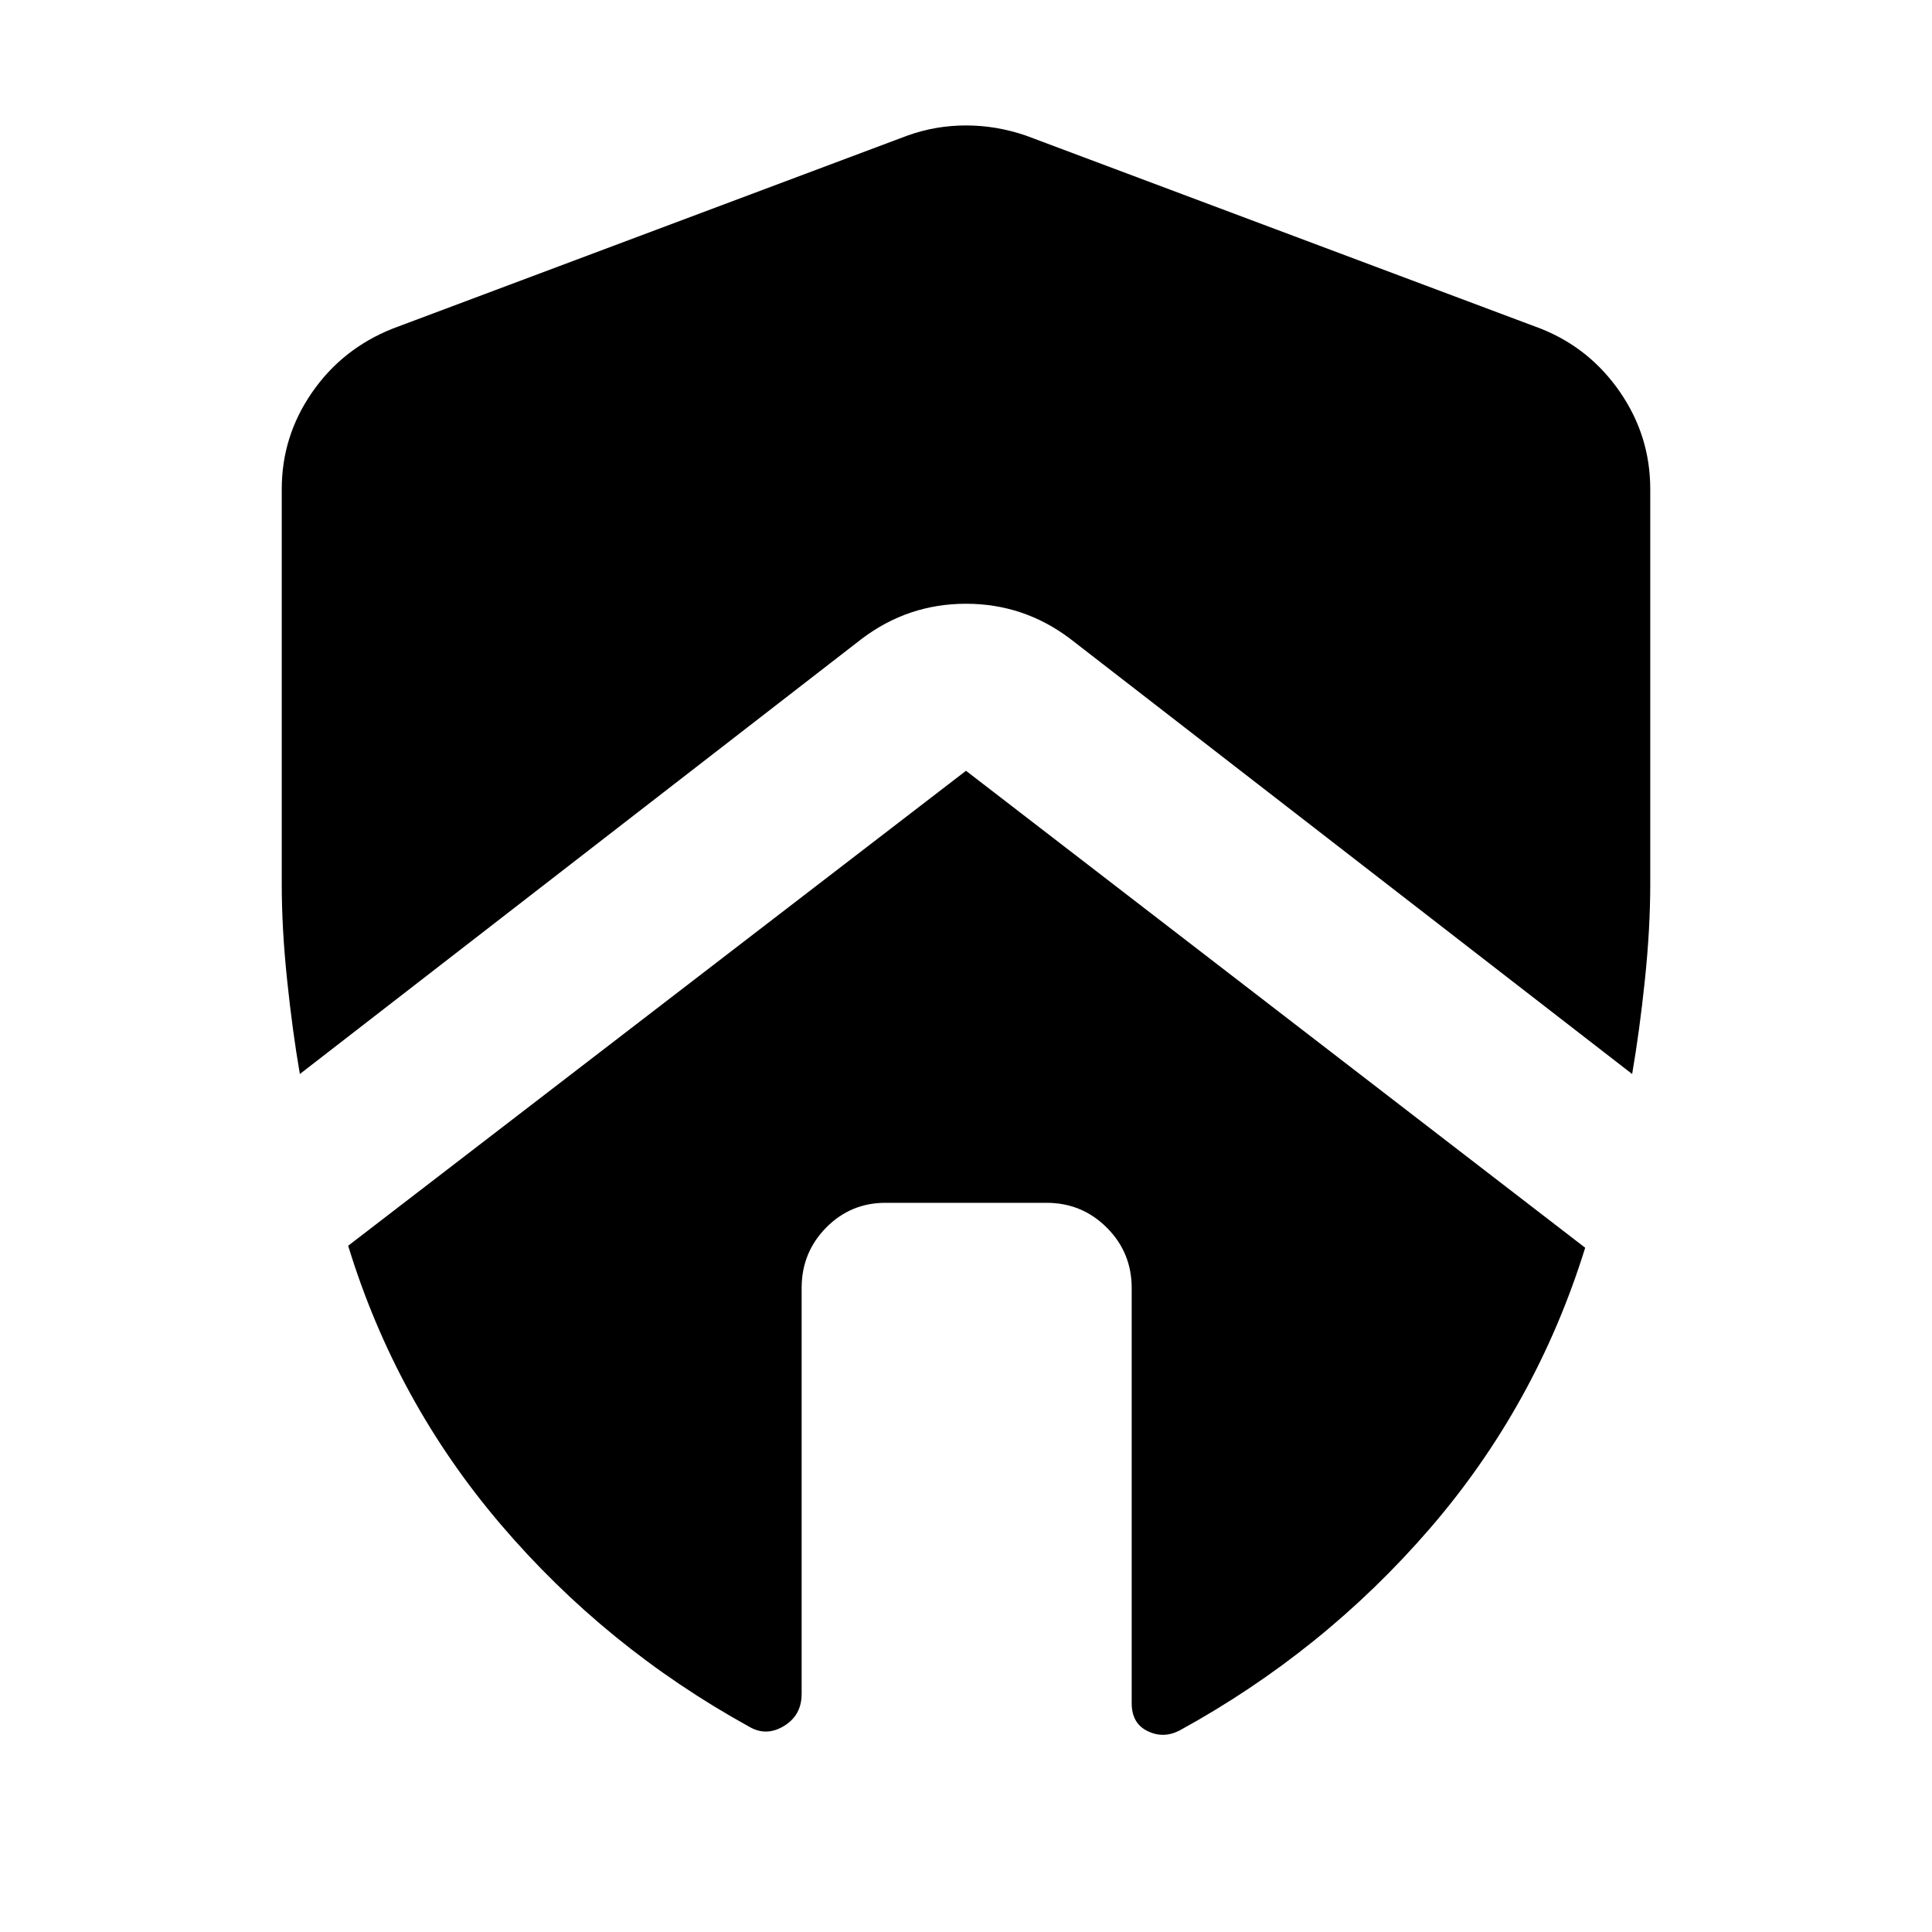 <svg xmlns="http://www.w3.org/2000/svg" height="40" viewBox="0 -960 960 960" width="40"><path d="M398.33-320q0-17.63 12.16-29.98 12.16-12.35 29.51-12.35h80q17.63 0 29.98 12.35 12.35 12.35 12.35 29.98v206.33q0 9.97 7.84 13.82Q578-96 586-100.06q71.67-39.27 124.5-100.44 52.83-61.17 77.17-139.5L480-577 173-341q23.67 77.33 75.83 138.5Q301-141.33 372.14-102.08q8.53 5.08 17.36-.25 8.83-5.34 8.83-16V-320ZM140-717v196.33q0 22.21 2.67 47.66 2.66 25.44 6.33 46.68l279.33-216.34Q451.33-660 480-660t51.67 17.33L811-426.33q3.67-21.24 6.33-46.68 2.67-25.45 2.67-47.66V-717q0-26.3-14.99-48.14-15-21.83-39.34-31.53l-256-96q-14.67-5-29.67-5-15 0-29 5l-256 96q-25 10-40 31.75-15 21.74-15 47.92Z"/></svg>